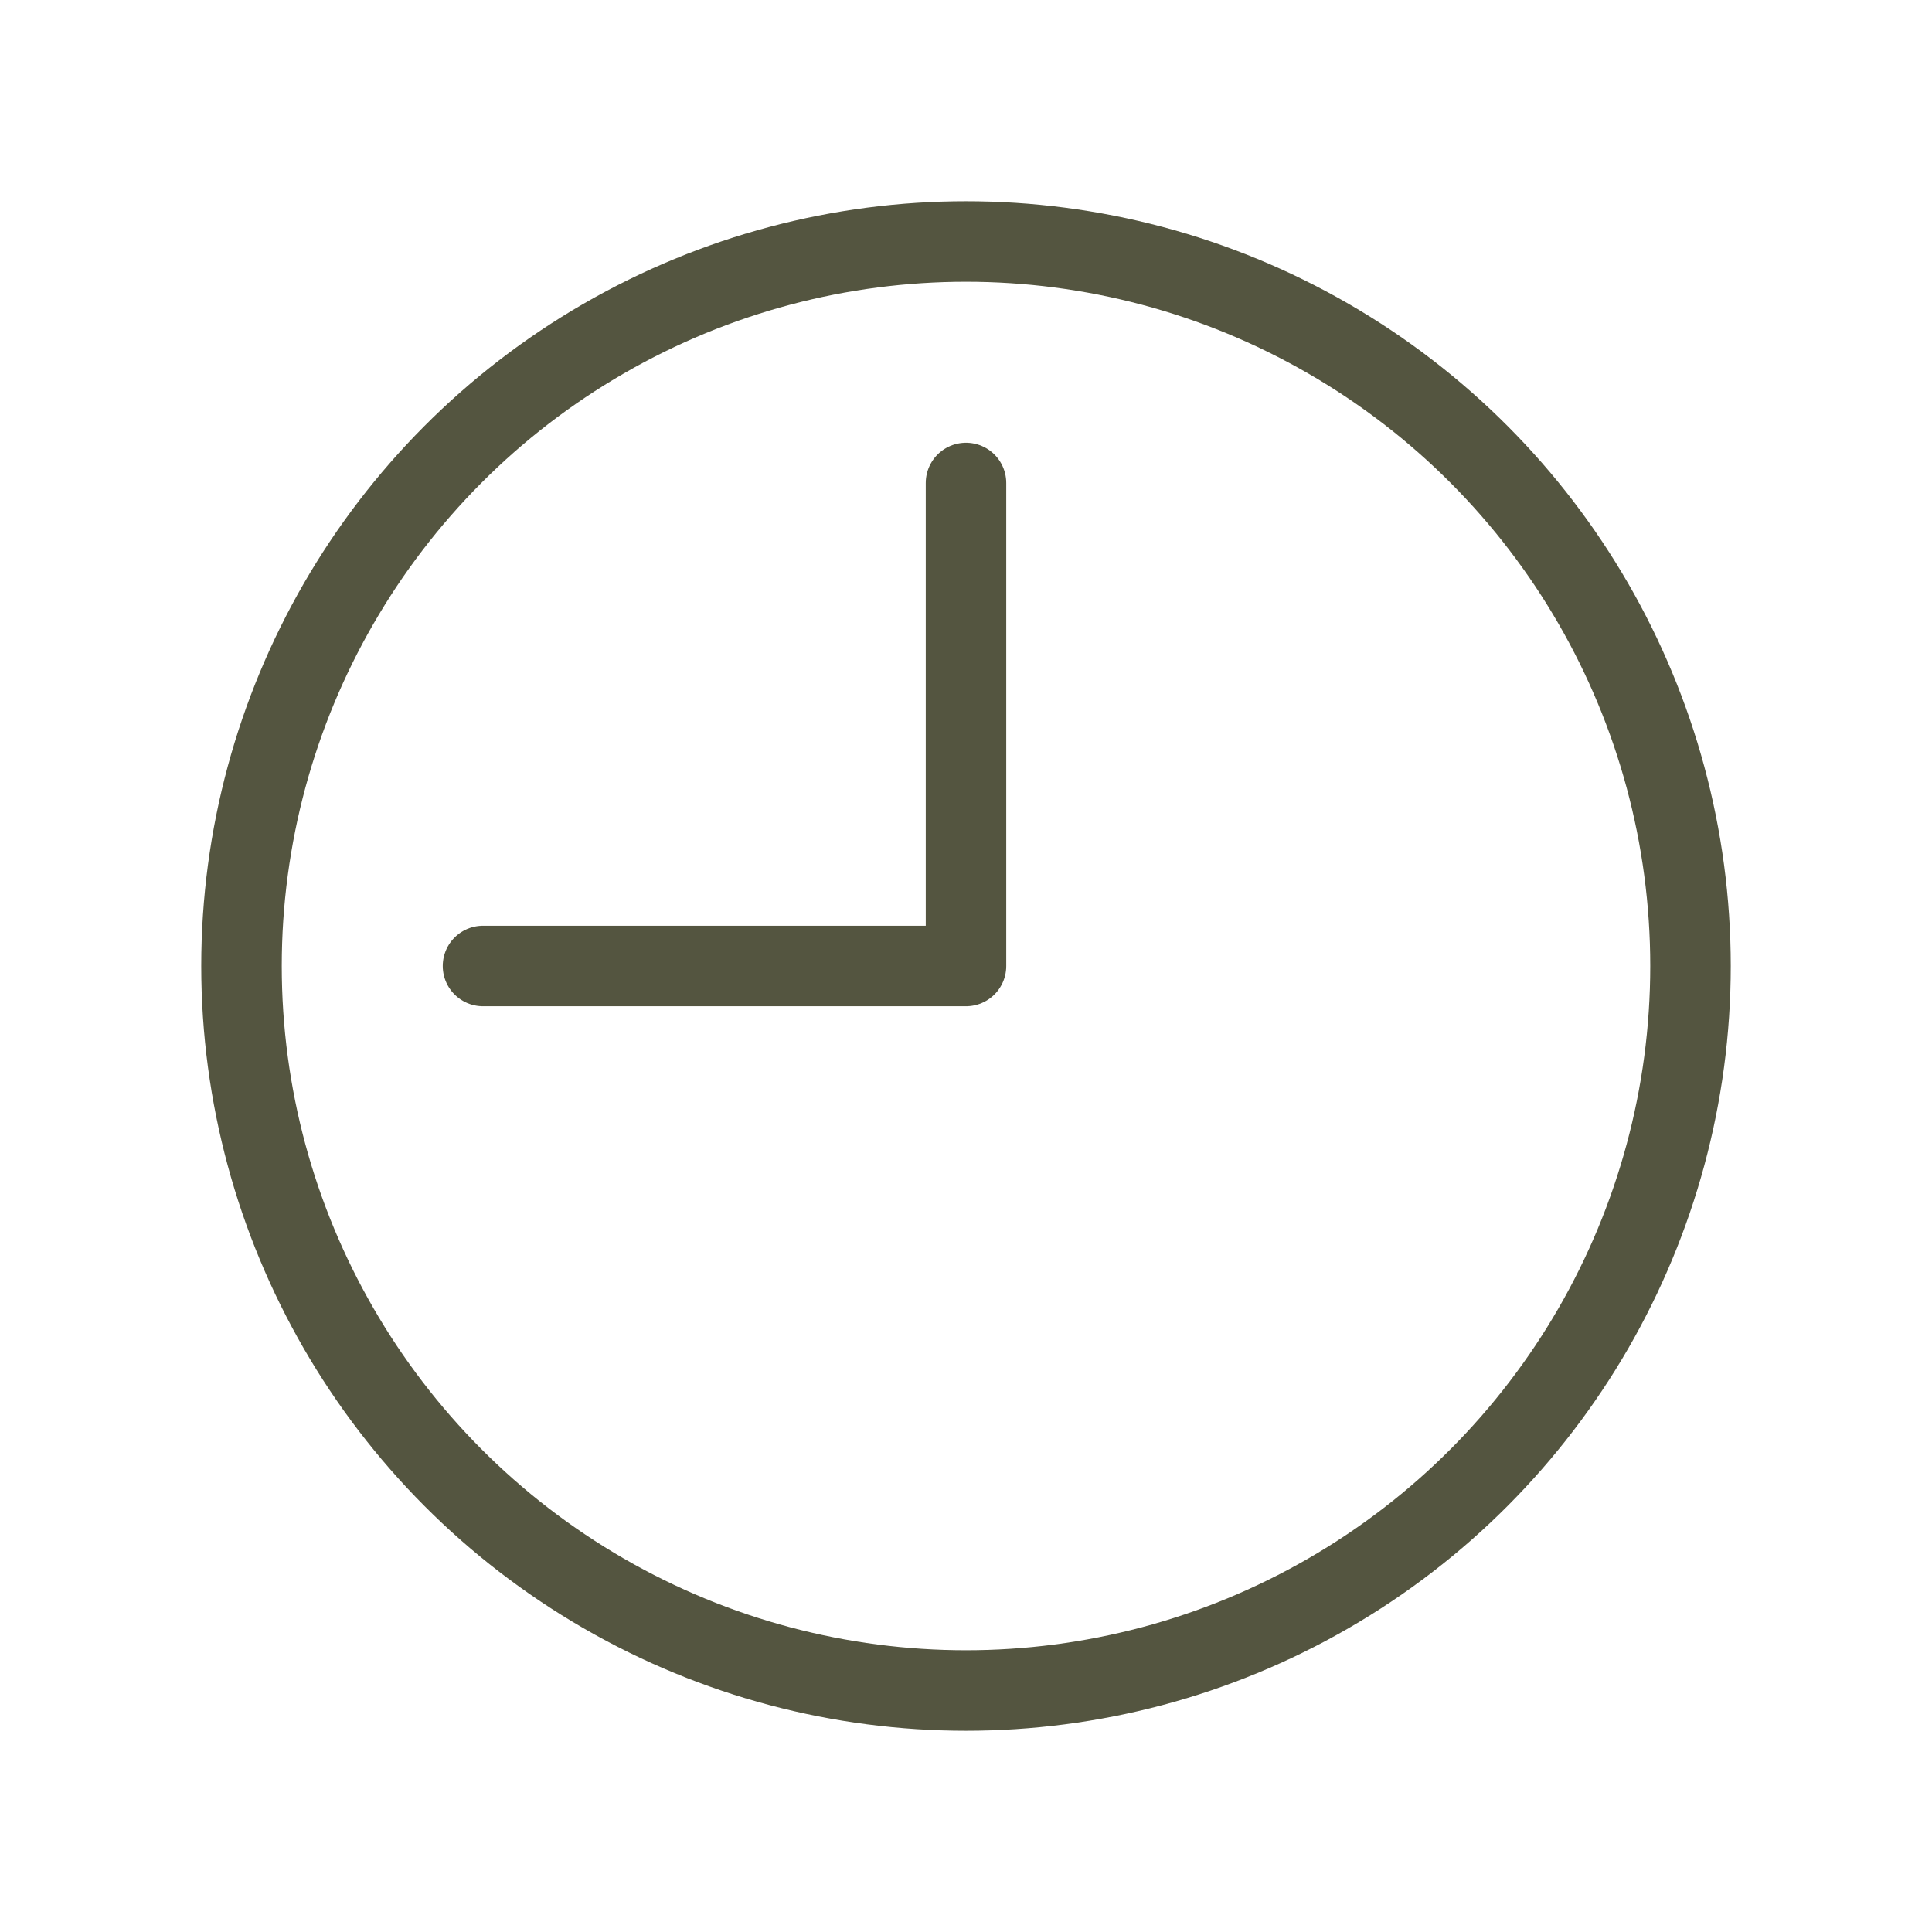 <?xml version="1.0" encoding="utf-8"?><!-- Uploaded to: SVG Repo, www.svgrepo.com, Generator: SVG Repo Mixer Tools -->
<svg width="150px" height="150px" viewBox="0 0 24 24" fill="none" xmlns="http://www.w3.org/2000/svg">

<circle cx="12" cy="12" r="9" stroke="#545540" stroke-linecap="round" stroke-linejoin="round"/>
<path d="M12 6V12H6" stroke="#545540" stroke-linecap="round" stroke-linejoin="round"/>
</svg>